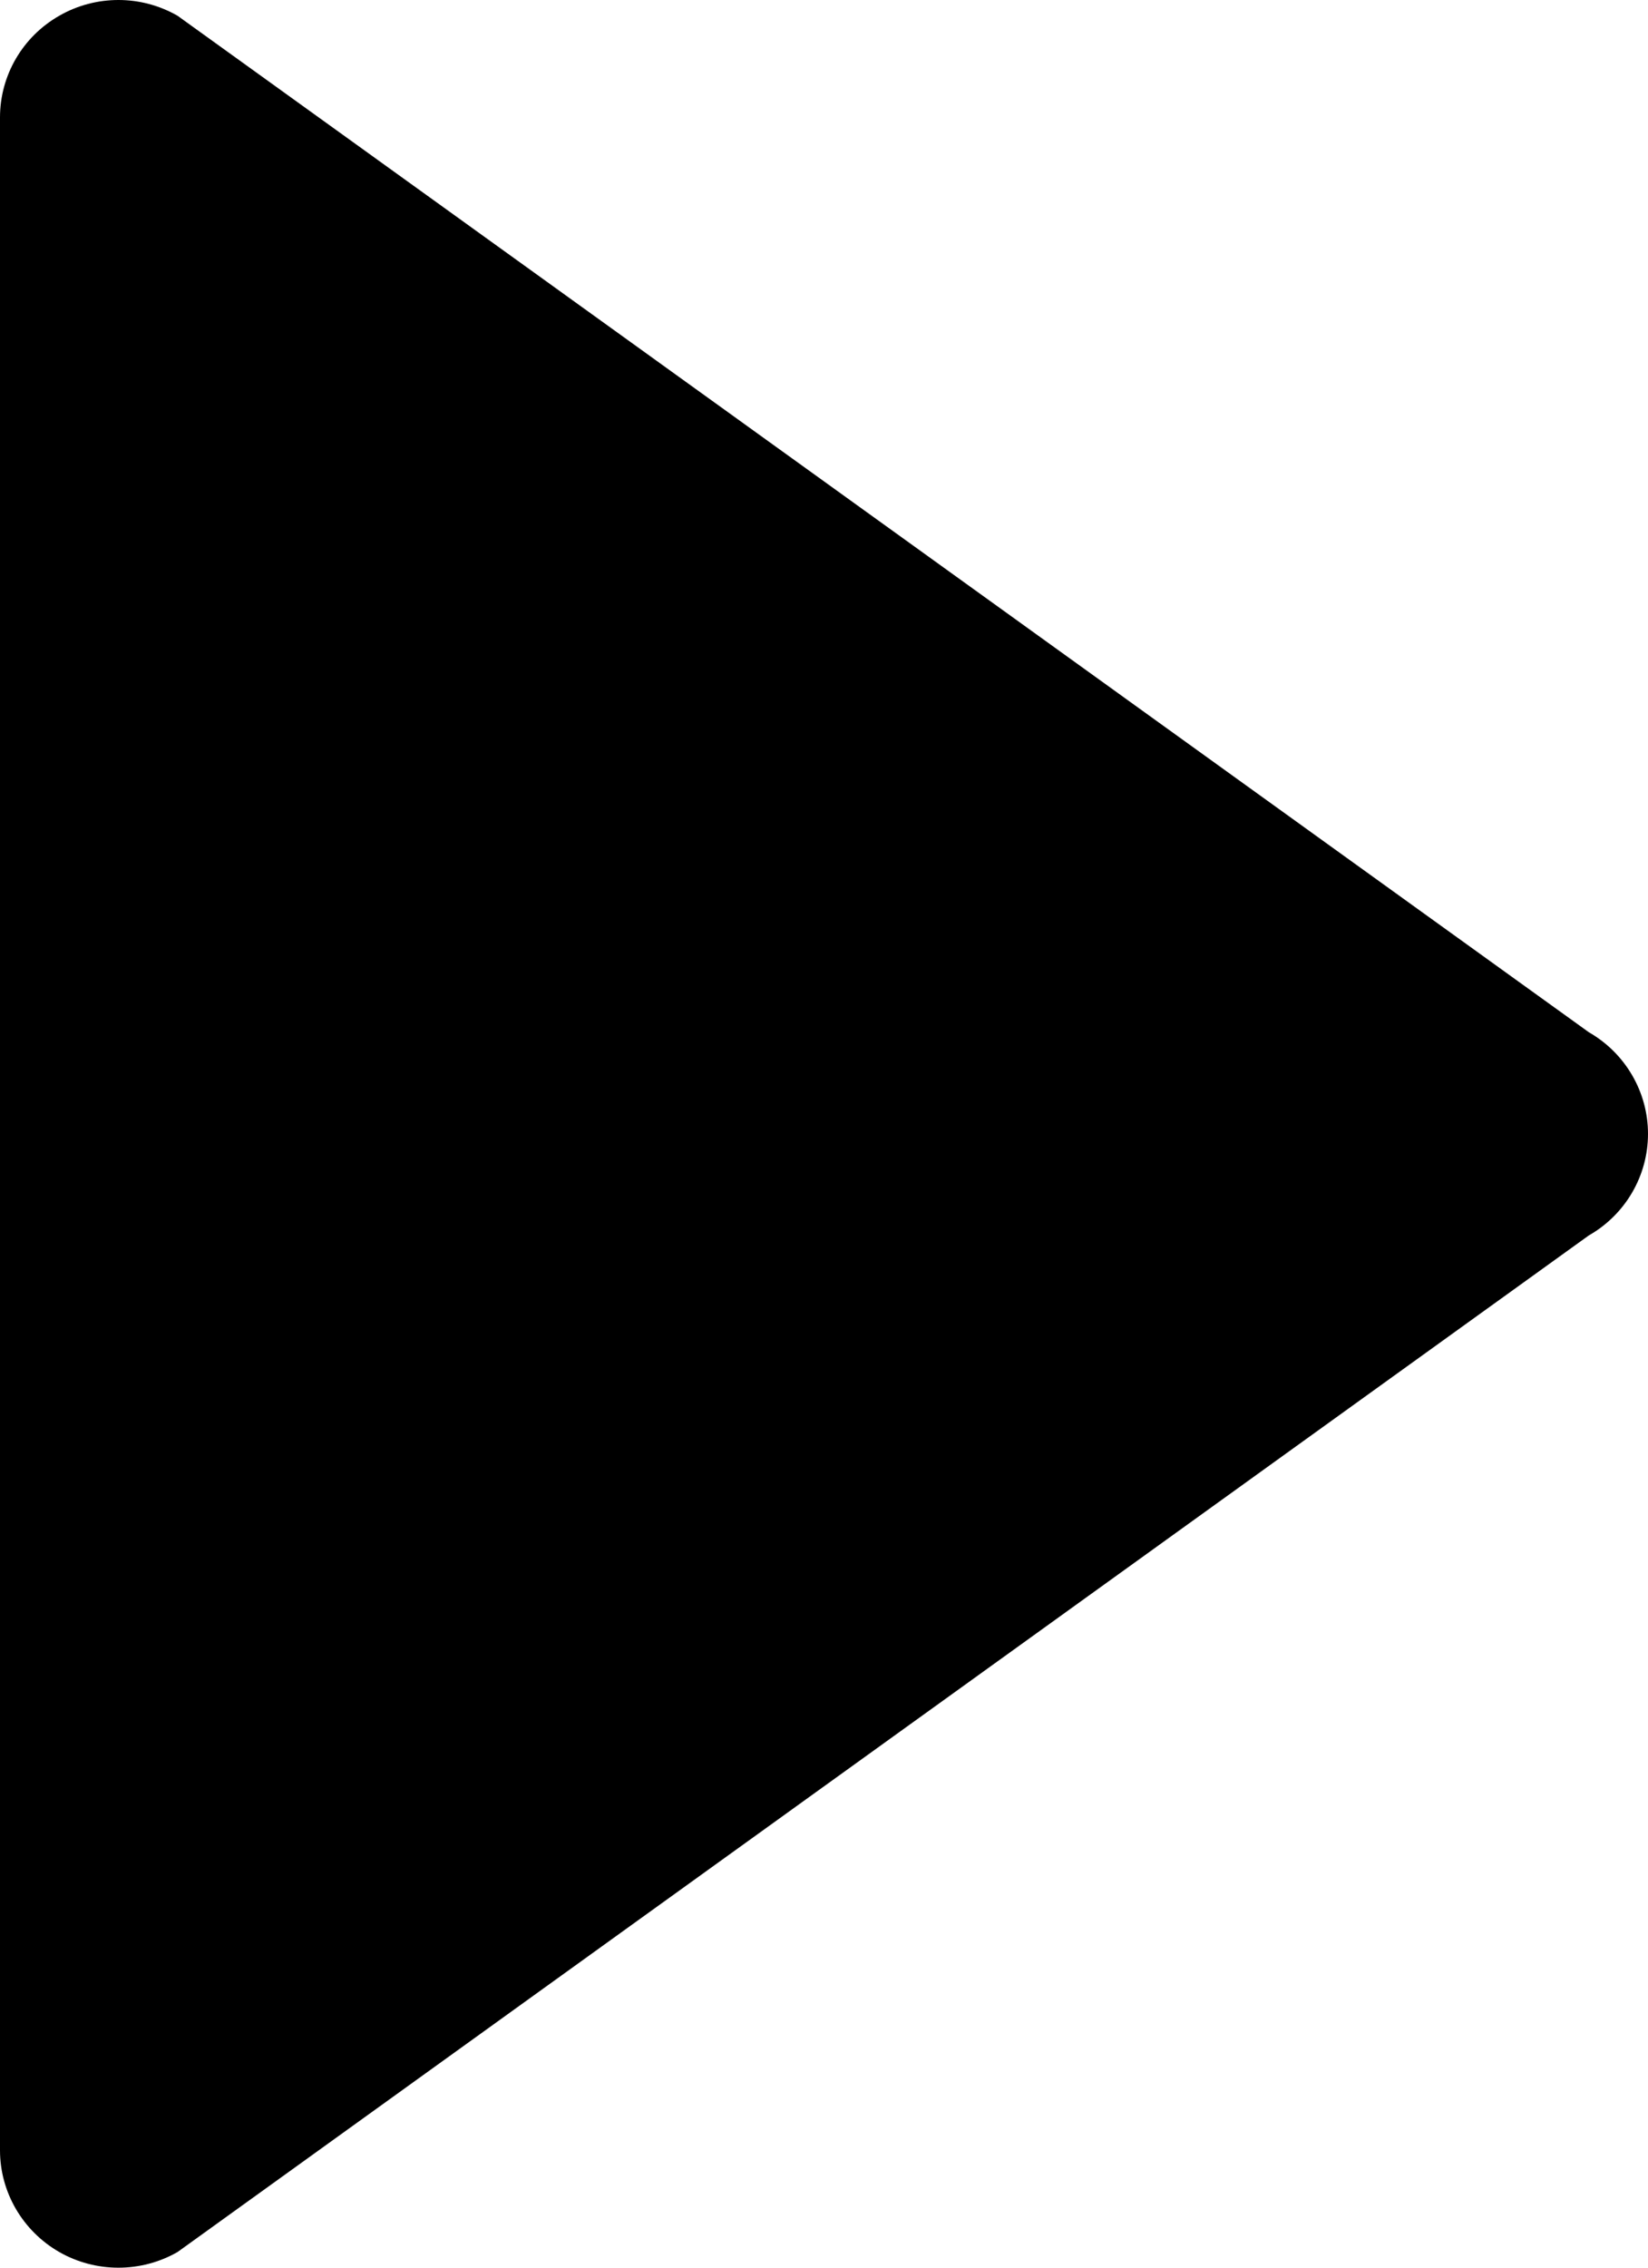 <svg width="16" height="22" viewBox="0 0 16 22"  xmlns="http://www.w3.org/2000/svg">
<path d="M0.575 0.153C0.752 0.051 0.951 0 1.15 0C1.348 0 1.546 0.051 1.724 0.153L15.425 10.014C15.78 10.217 16 10.594 16 11C16 11.407 15.781 11.783 15.425 11.986L1.724 21.848C1.369 22.051 0.93 22.051 0.575 21.848C0.22 21.644 0 21.268 0 20.861V1.139C0 0.732 0.219 0.356 0.575 0.153Z" />
</svg>
